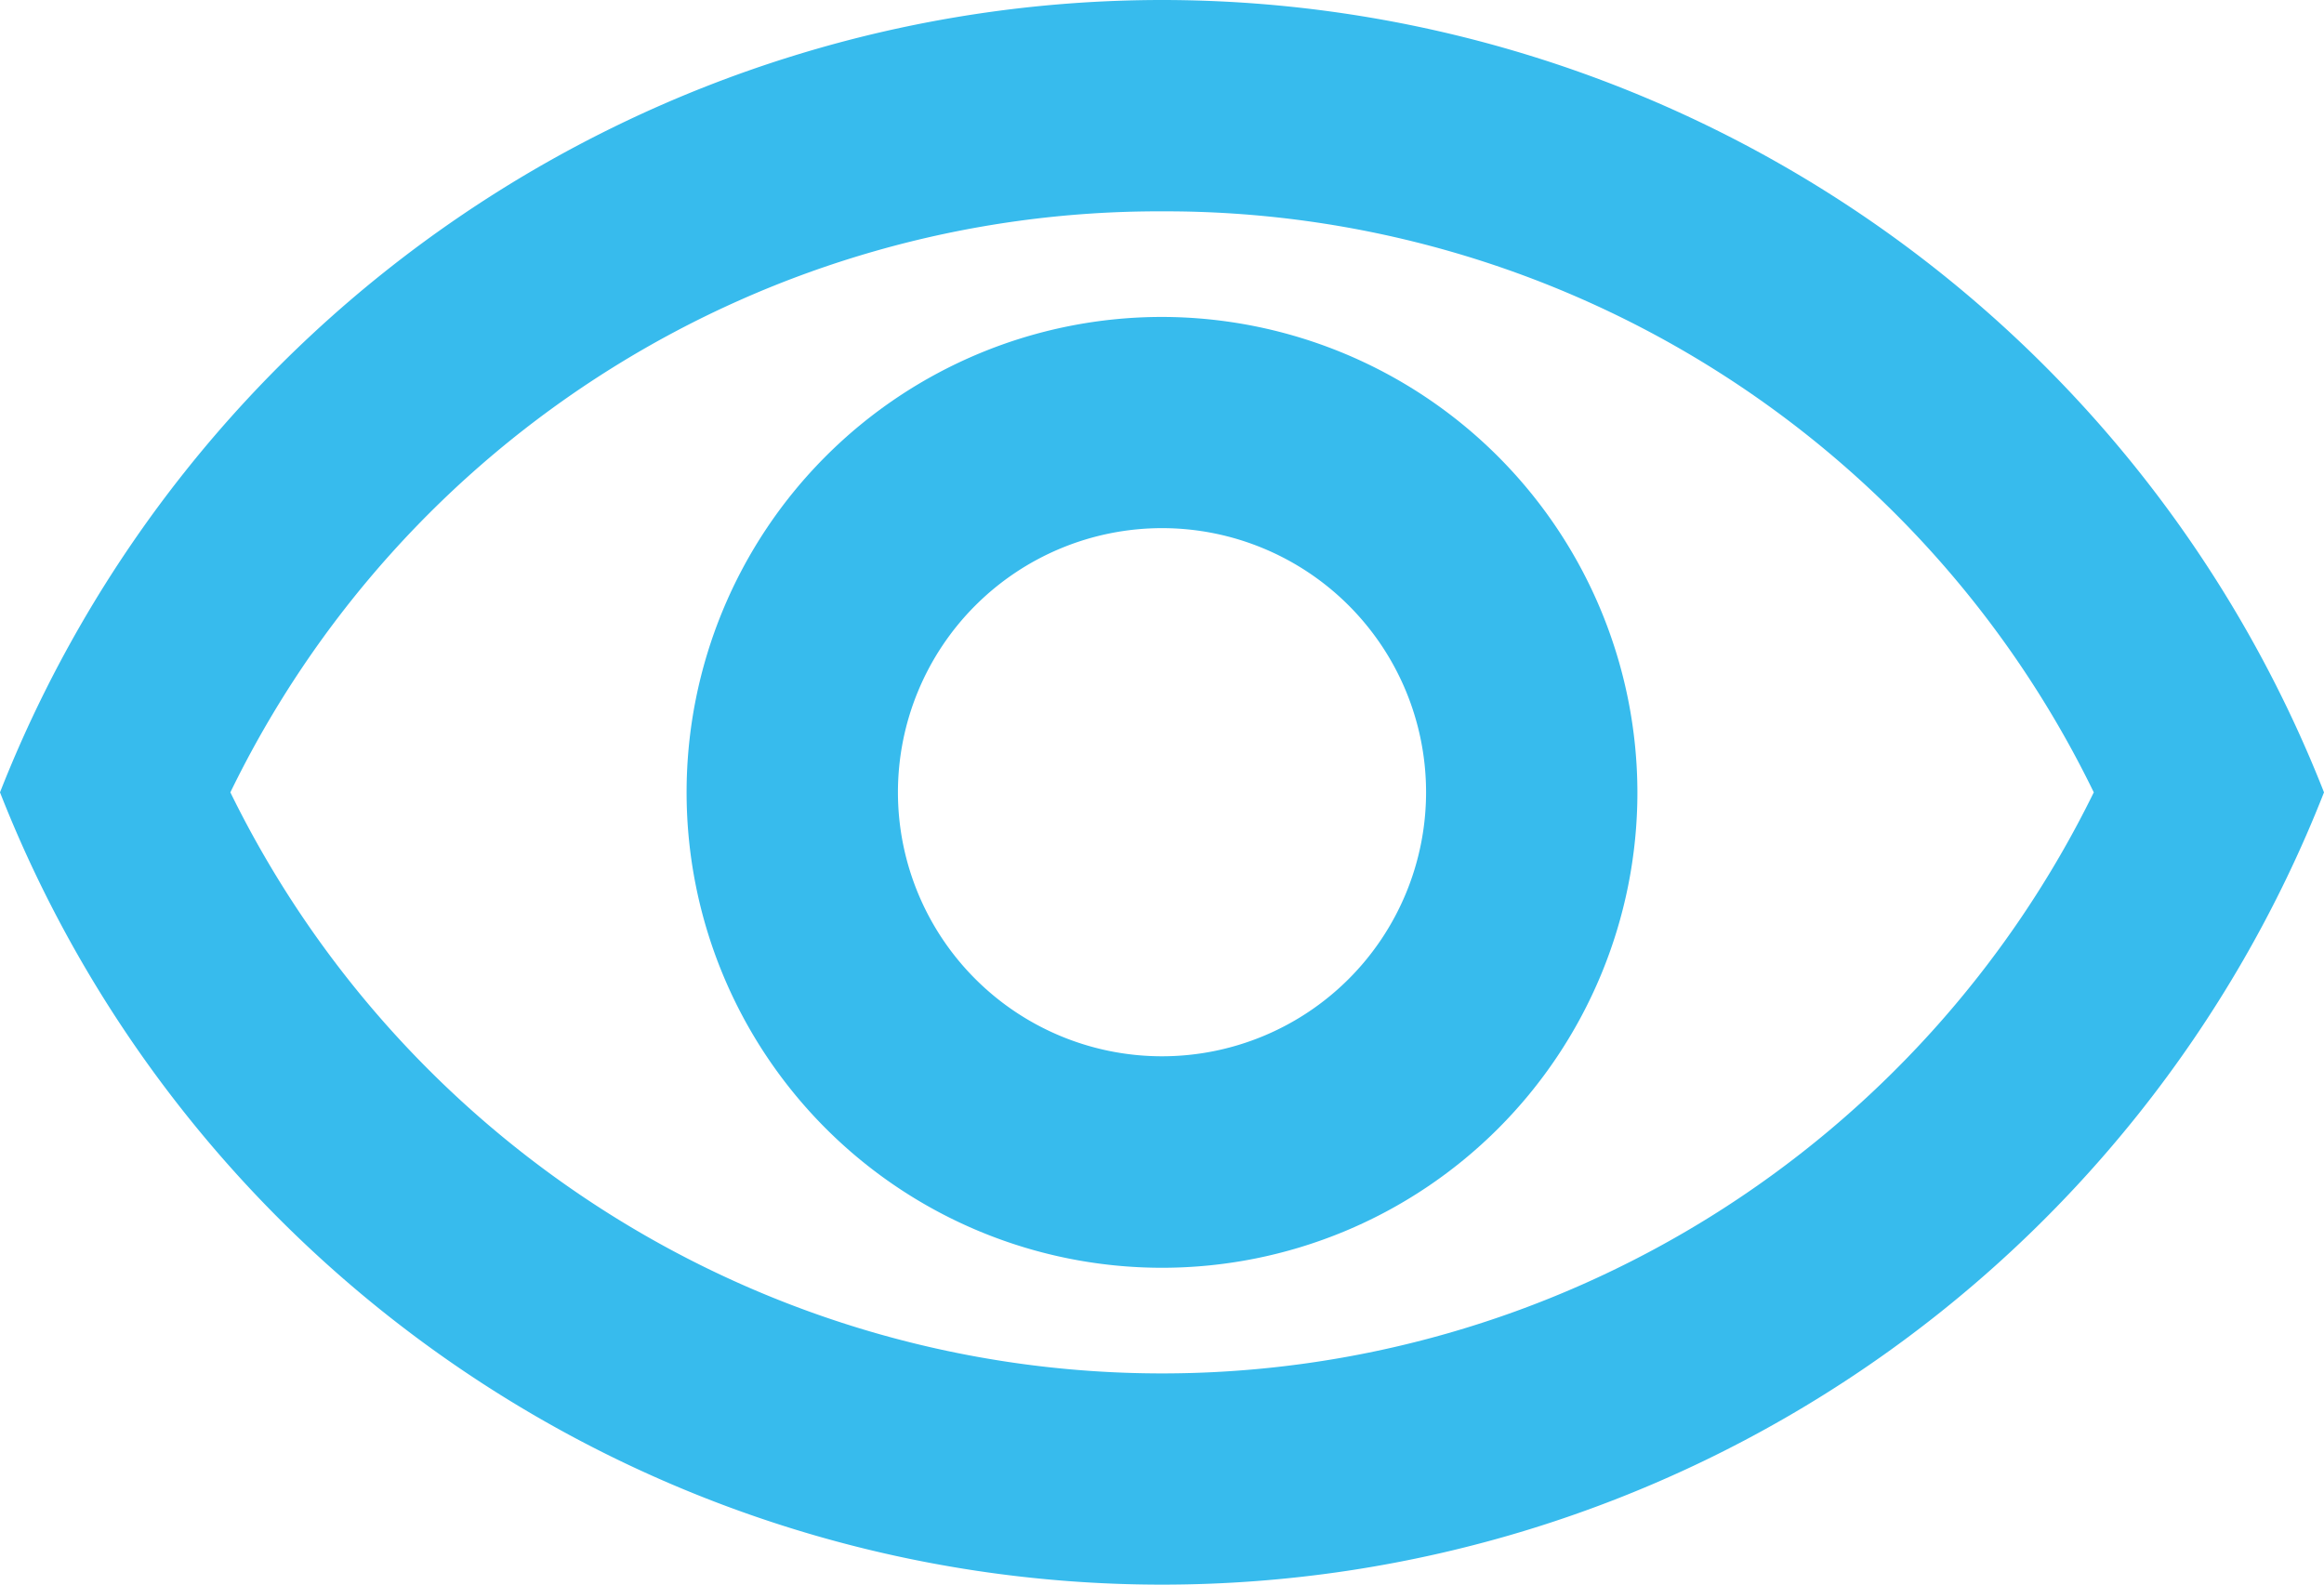 <svg xmlns="http://www.w3.org/2000/svg" width="16" height="10.909" viewBox="0 0 16 10.909">
  <g id="visibility_black_24dp_1_" data-name="visibility_black_24dp (1)" transform="translate(3 0.455)">
    <path id="Trazado_1159" data-name="Trazado 1159" d="M0,0H10V10H0Z" fill="none"/>
    <path id="Trazado_1160" data-name="Trazado 1160" d="M9,5.455a7.106,7.106,0,0,1,6.415,4,7.143,7.143,0,0,1-12.829,0A7.106,7.106,0,0,1,9,5.455M9,4A8.6,8.6,0,0,0,1,9.455a8.594,8.594,0,0,0,16,0A8.6,8.6,0,0,0,9,4ZM9,7.636A1.818,1.818,0,1,1,7.182,9.455,1.819,1.819,0,0,1,9,7.636M9,6.182a3.273,3.273,0,1,0,3.273,3.273A3.278,3.278,0,0,0,9,6.182Z" transform="translate(-4 -4.455)" fill="#37bbed"/>
  </g>
</svg>

